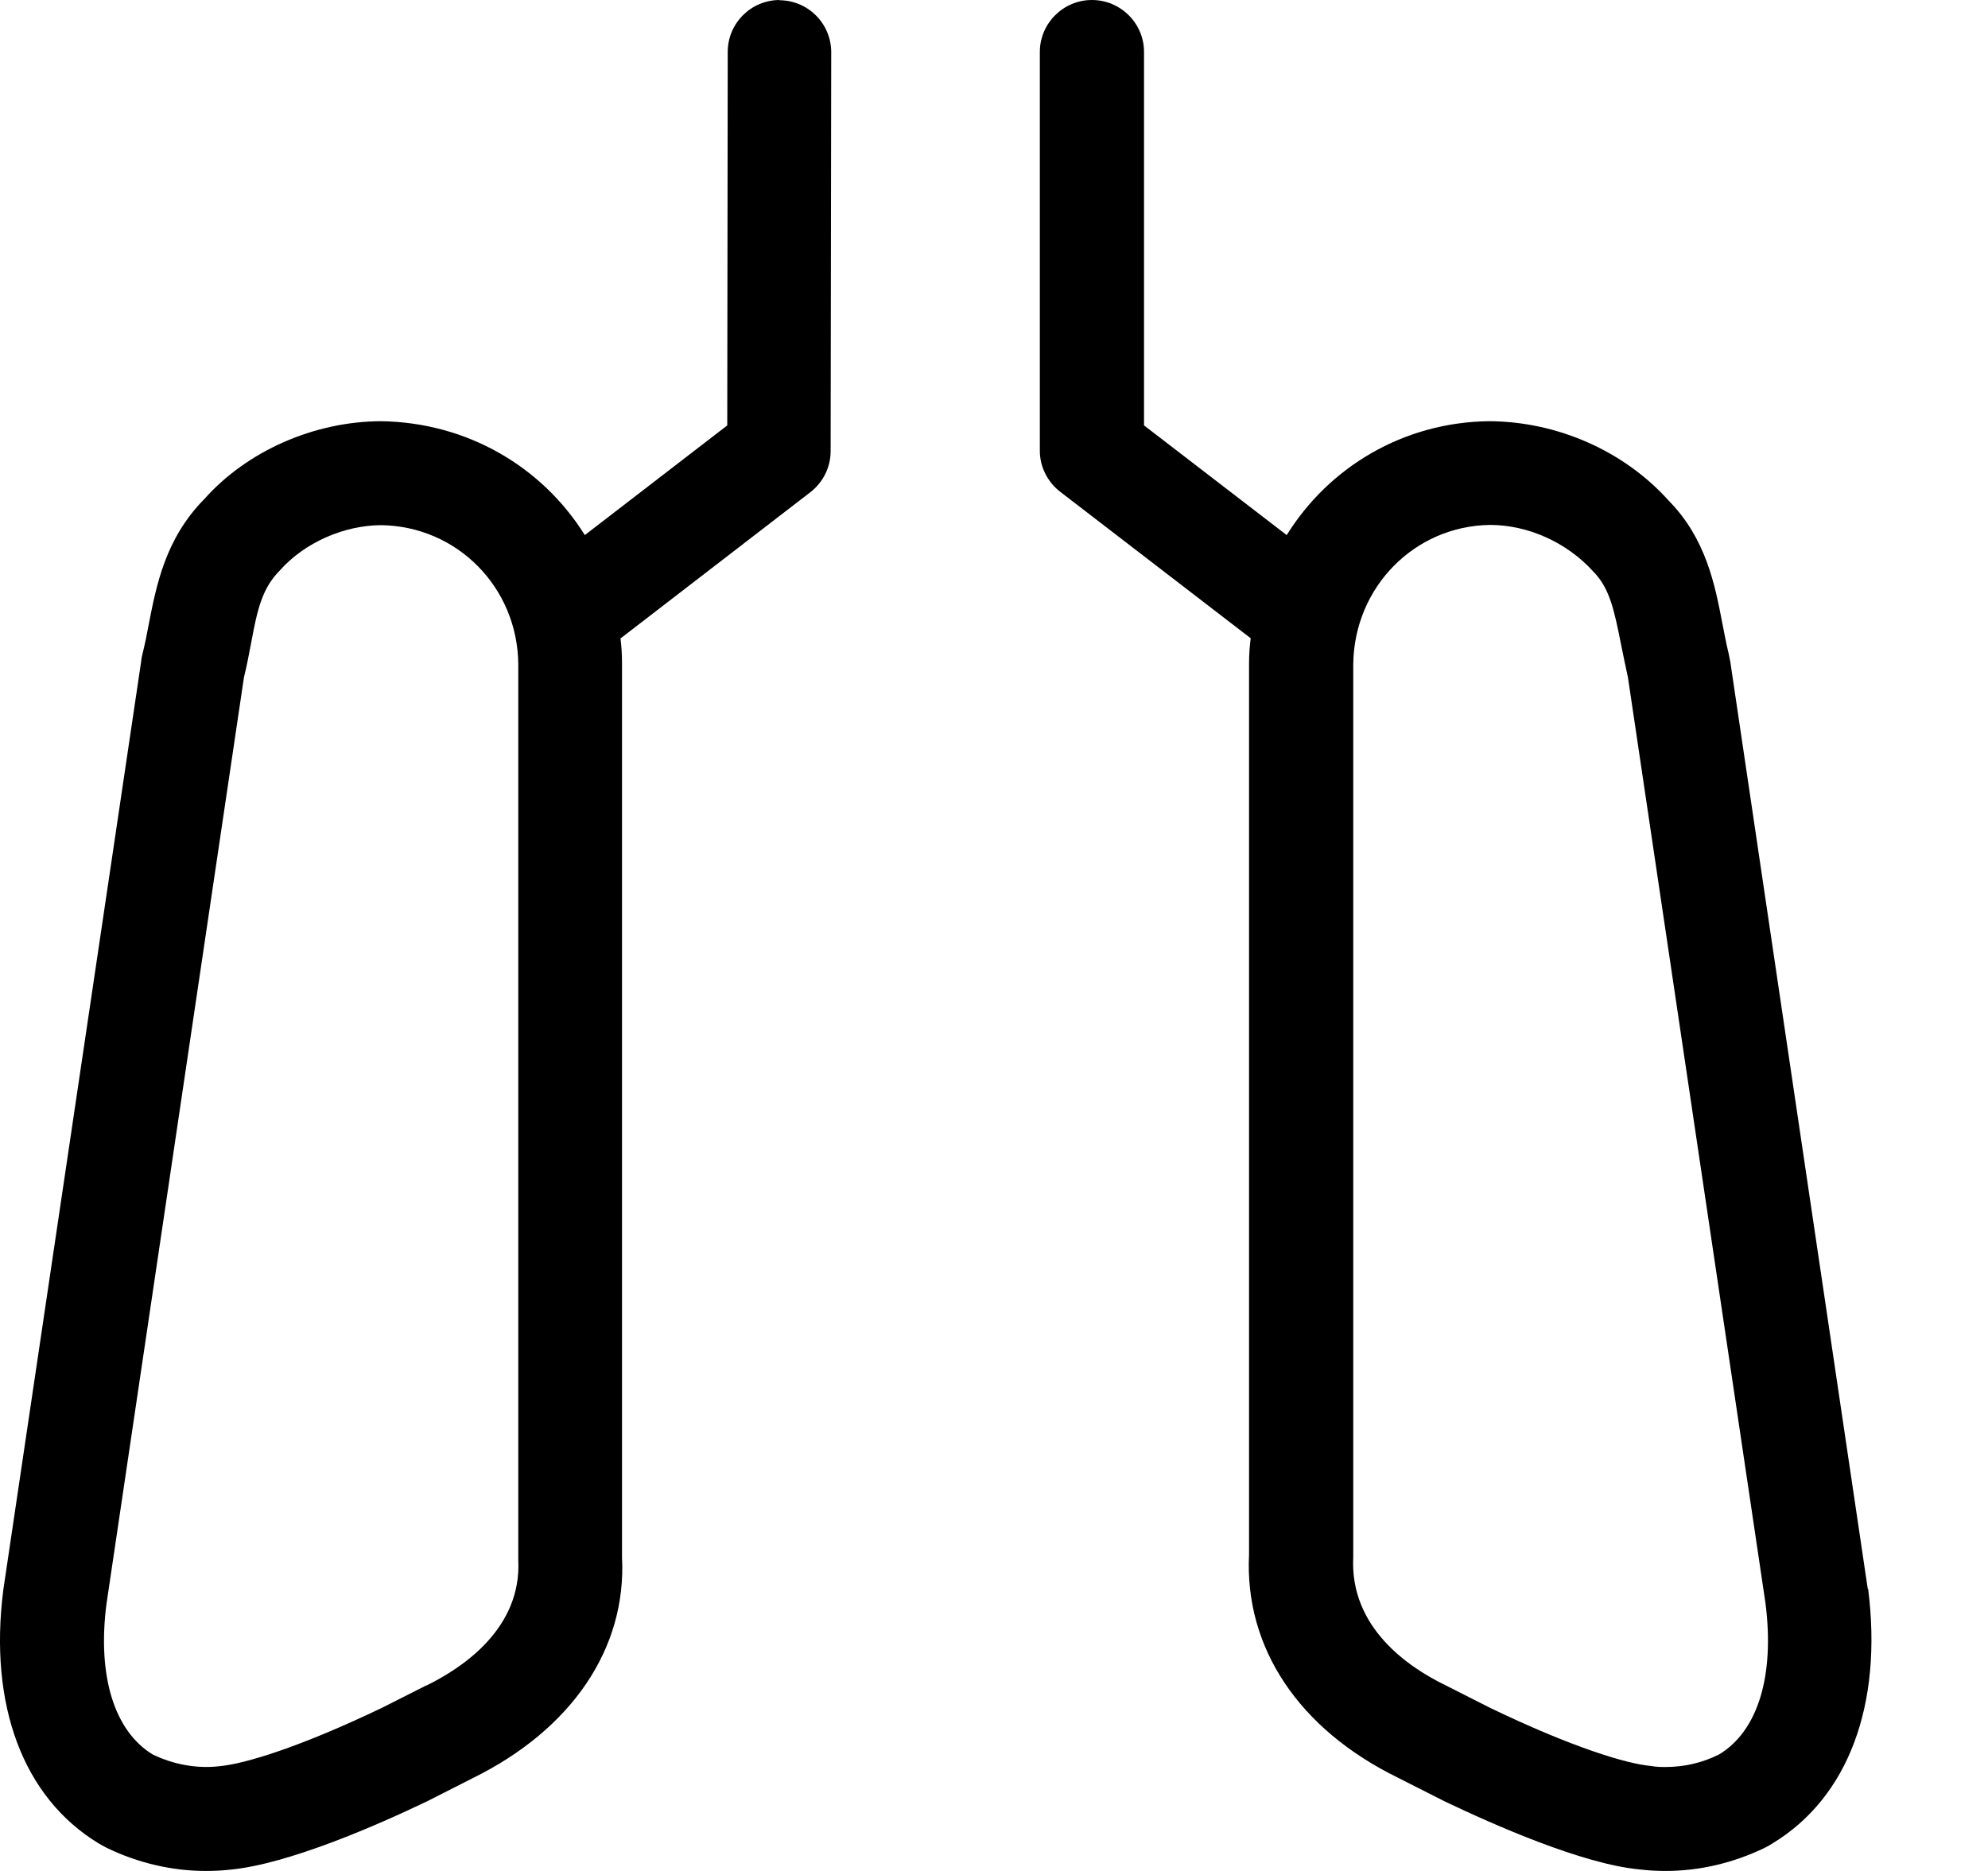 <svg width="17" height="16" viewBox="0 0 17 16" fill="none" xmlns="http://www.w3.org/2000/svg">
<path d="M15.972 13.589L14.797 5.664C14.792 5.64 14.788 5.613 14.781 5.584C14.761 5.5 14.746 5.422 14.728 5.329C14.666 5.007 14.59 4.607 14.27 4.282C13.892 3.86 13.321 3.604 12.732 3.602C11.999 3.611 11.363 3.996 11.003 4.576L9.783 3.638V0.444C9.783 0.2 9.583 0 9.337 0C9.092 0 8.892 0.2 8.892 0.444V3.856C8.892 3.993 8.959 4.124 9.068 4.207L10.695 5.458C10.686 5.529 10.681 5.602 10.681 5.676V13.293C10.641 14.093 11.108 14.789 11.957 15.204L12.352 15.404C12.766 15.602 13.532 15.942 14.021 15.987C14.095 15.996 14.168 16 14.243 16C14.535 16 14.826 15.931 15.095 15.8C15.117 15.789 15.139 15.776 15.161 15.762C15.803 15.371 16.101 14.582 15.975 13.587L15.972 13.589ZM14.699 15.004C14.557 15.076 14.399 15.111 14.243 15.111C14.206 15.111 14.166 15.111 14.115 15.102C13.912 15.084 13.446 14.944 12.746 14.607L12.355 14.409C12.05 14.26 11.541 13.922 11.572 13.316V5.682C11.579 5.022 12.095 4.498 12.741 4.489C13.066 4.489 13.399 4.638 13.626 4.889C13.763 5.029 13.803 5.211 13.863 5.516C13.881 5.602 13.899 5.693 13.921 5.793L15.097 13.709C15.177 14.331 15.032 14.802 14.703 15.002L14.699 15.004Z" fill="black"/>
<path d="M6.668 0C6.423 0 6.223 0.198 6.223 0.444L6.219 3.638L5.001 4.576C4.639 3.996 4.001 3.613 3.259 3.602C2.681 3.604 2.11 3.86 1.748 4.267C1.412 4.607 1.337 5.007 1.27 5.349C1.257 5.422 1.241 5.5 1.219 5.591C1.212 5.616 1.208 5.642 1.206 5.664L0.028 13.598C-0.097 14.584 0.199 15.373 0.843 15.764C0.866 15.778 0.888 15.789 0.912 15.802C1.177 15.931 1.47 16 1.759 16C1.835 16 1.908 15.996 1.968 15.989C2.468 15.942 3.237 15.604 3.657 15.402L4.037 15.209C4.89 14.791 5.359 14.096 5.319 13.318V5.673C5.319 5.6 5.315 5.529 5.306 5.46L6.93 4.209C7.039 4.124 7.103 3.996 7.103 3.858L7.108 0.447C7.108 0.202 6.91 0.002 6.663 0.002L6.668 0ZM3.646 14.413L3.268 14.604C2.559 14.944 2.092 15.084 1.879 15.104C1.688 15.127 1.486 15.091 1.306 15.004C0.977 14.804 0.832 14.333 0.91 13.72L2.086 5.793C2.11 5.696 2.128 5.602 2.148 5.496C2.201 5.211 2.241 5.031 2.395 4.876C2.606 4.64 2.939 4.493 3.259 4.491C3.91 4.5 4.426 5.024 4.432 5.68V13.342C4.461 13.927 3.955 14.264 3.643 14.416L3.646 14.413Z" fill="black"/>
</svg>
